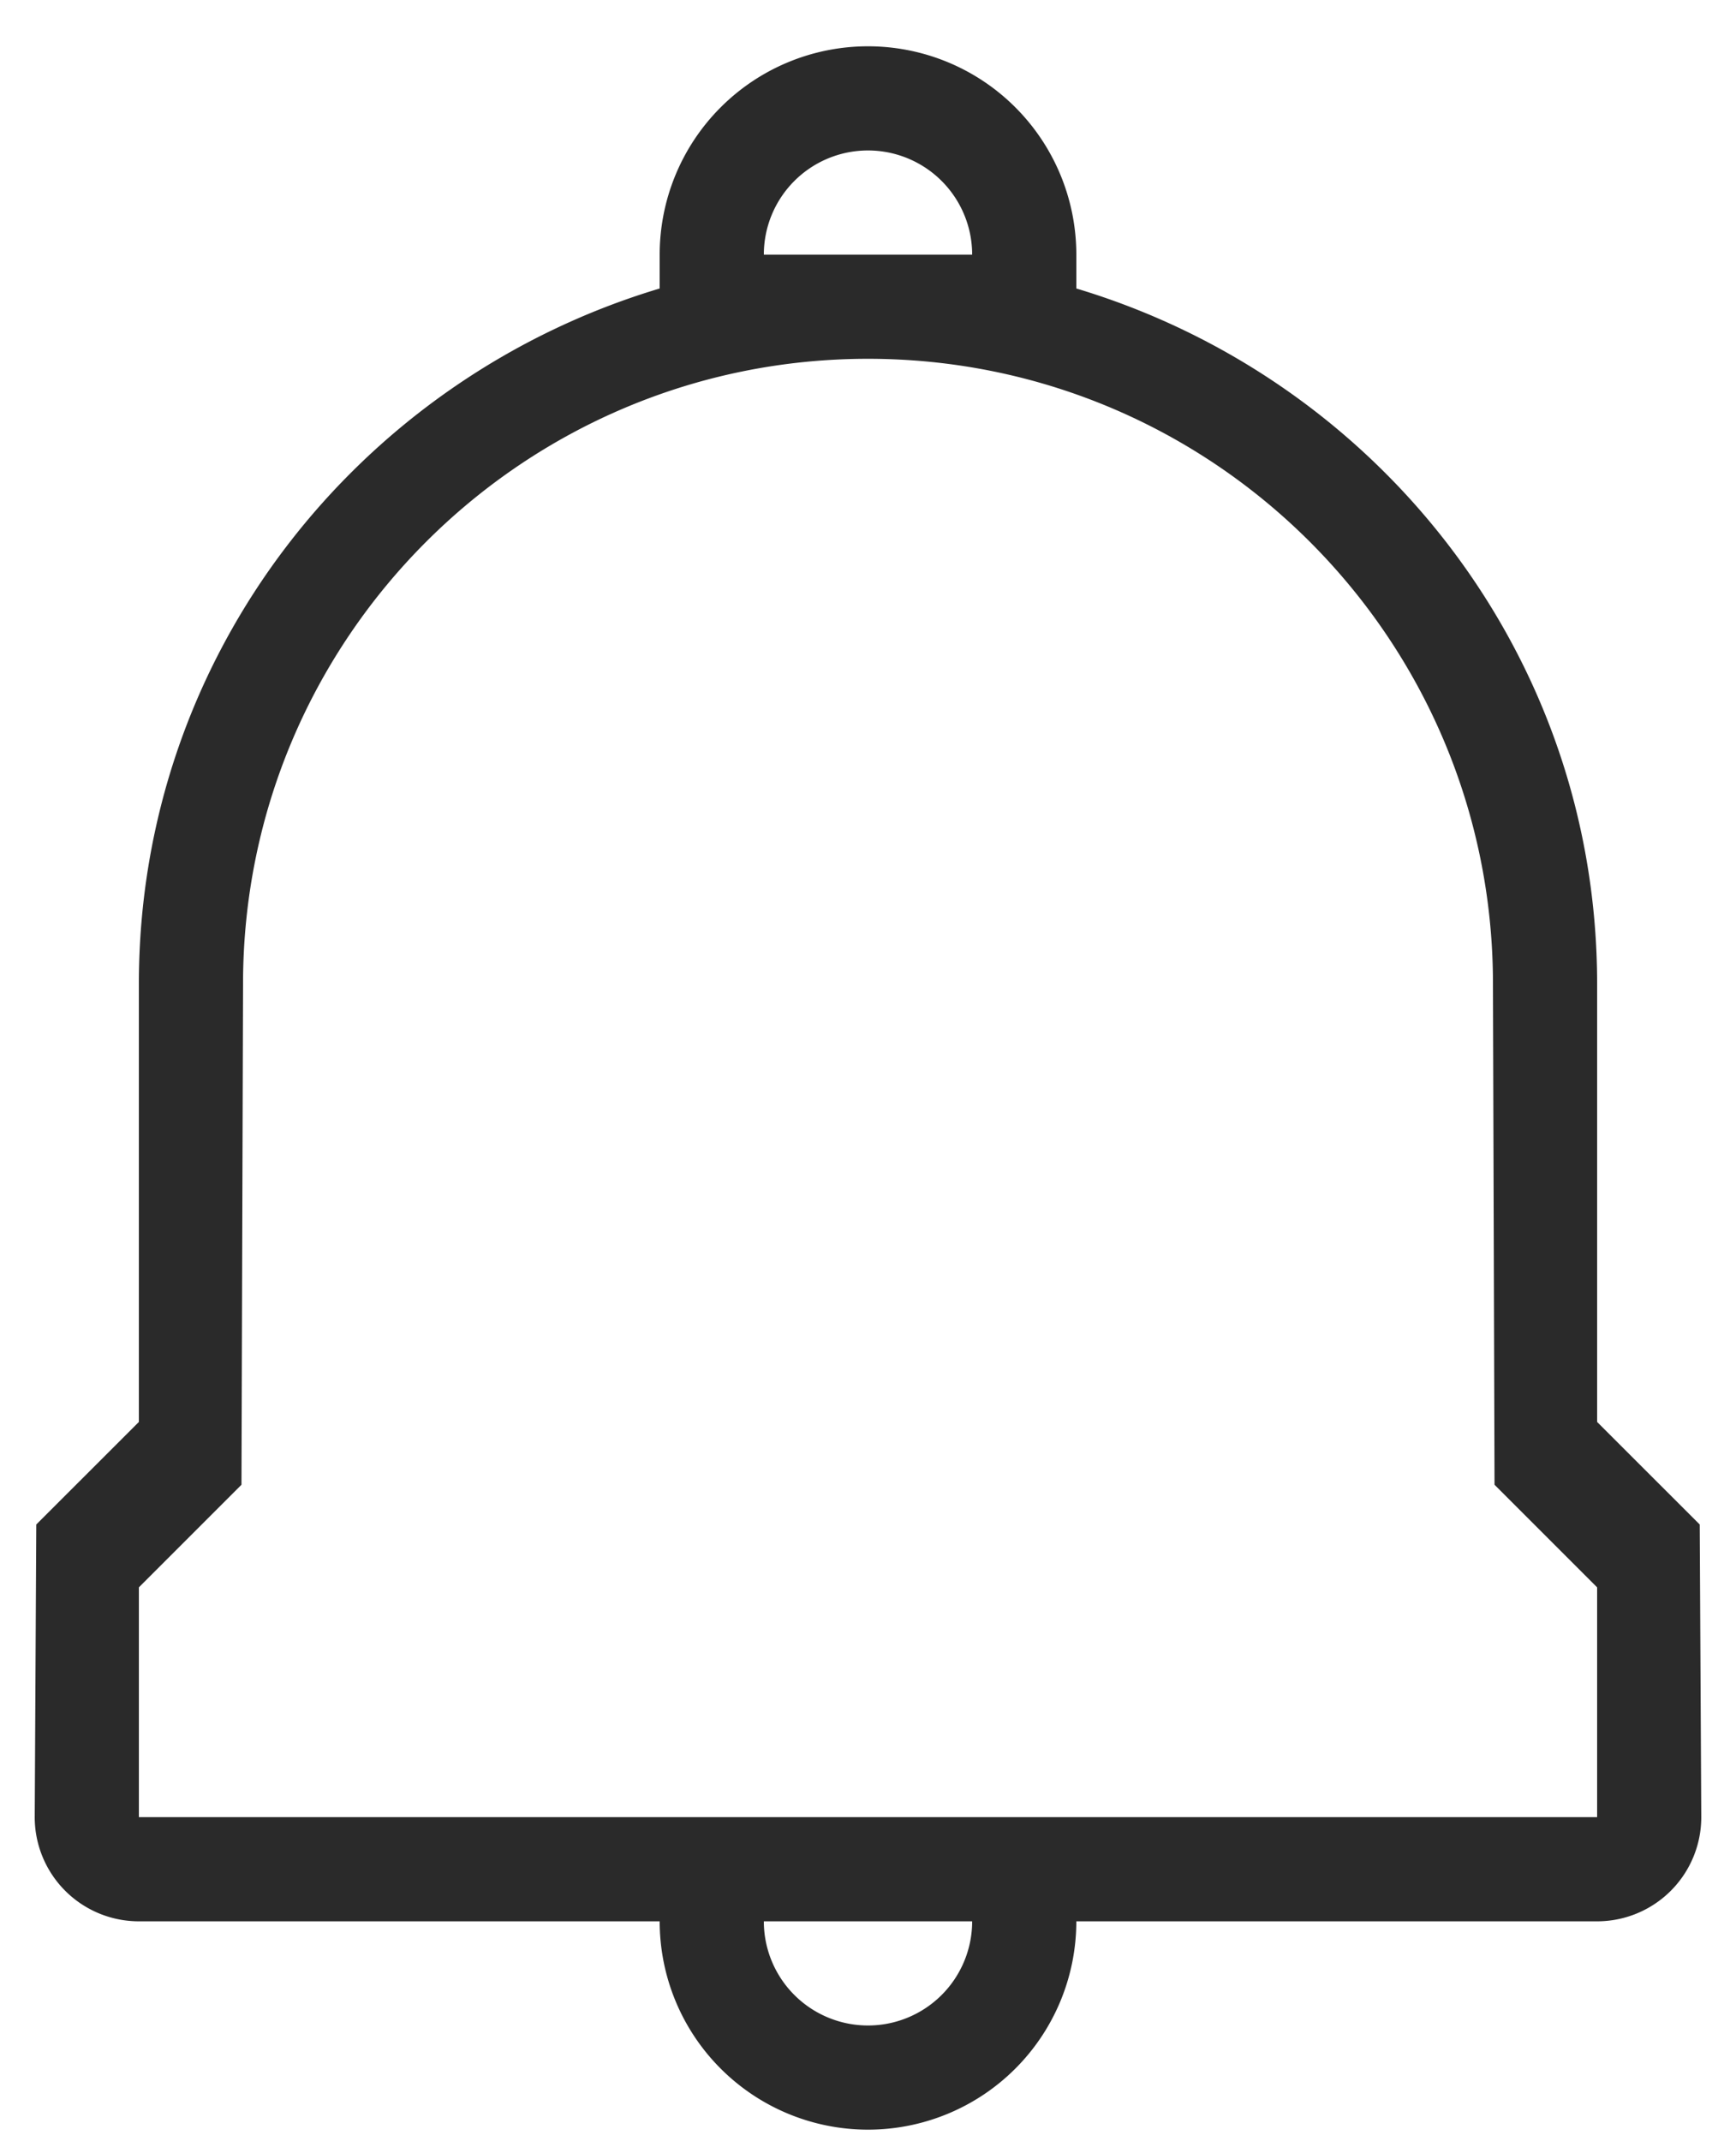 <svg xmlns="http://www.w3.org/2000/svg" width="30" height="37"><path fill-rule="evenodd" fill="#2A2A2A" d="M27.6 33.2h-9a3.6 3.6 0 0 1-7.2 0h-9a1.8 1.8 0 0 1-1.8-1.8l.027-5.057L2.4 24.571V17c0-5.699 3.808-10.458 9-12.015V4.4a3.6 3.6 0 1 1 7.2 0v.585c5.192 1.557 9 6.316 9 12.015v7.571l1.773 1.772.027 5.057a1.8 1.8 0 0 1-1.8 1.8zM15 35a1.8 1.8 0 0 0 1.8-1.8h-3.6A1.8 1.8 0 0 0 15 35zm0-32.4a1.8 1.8 0 0 0-1.8 1.8h3.6A1.8 1.8 0 0 0 15 2.6zm12.6 24.829l-1.773-1.773L25.8 17c0-5.965-4.836-10.8-10.8-10.8C9.035 6.2 4.2 11.035 4.2 17l-.027 8.656L2.4 27.429V31.4h25.2v-3.971z"/></svg>